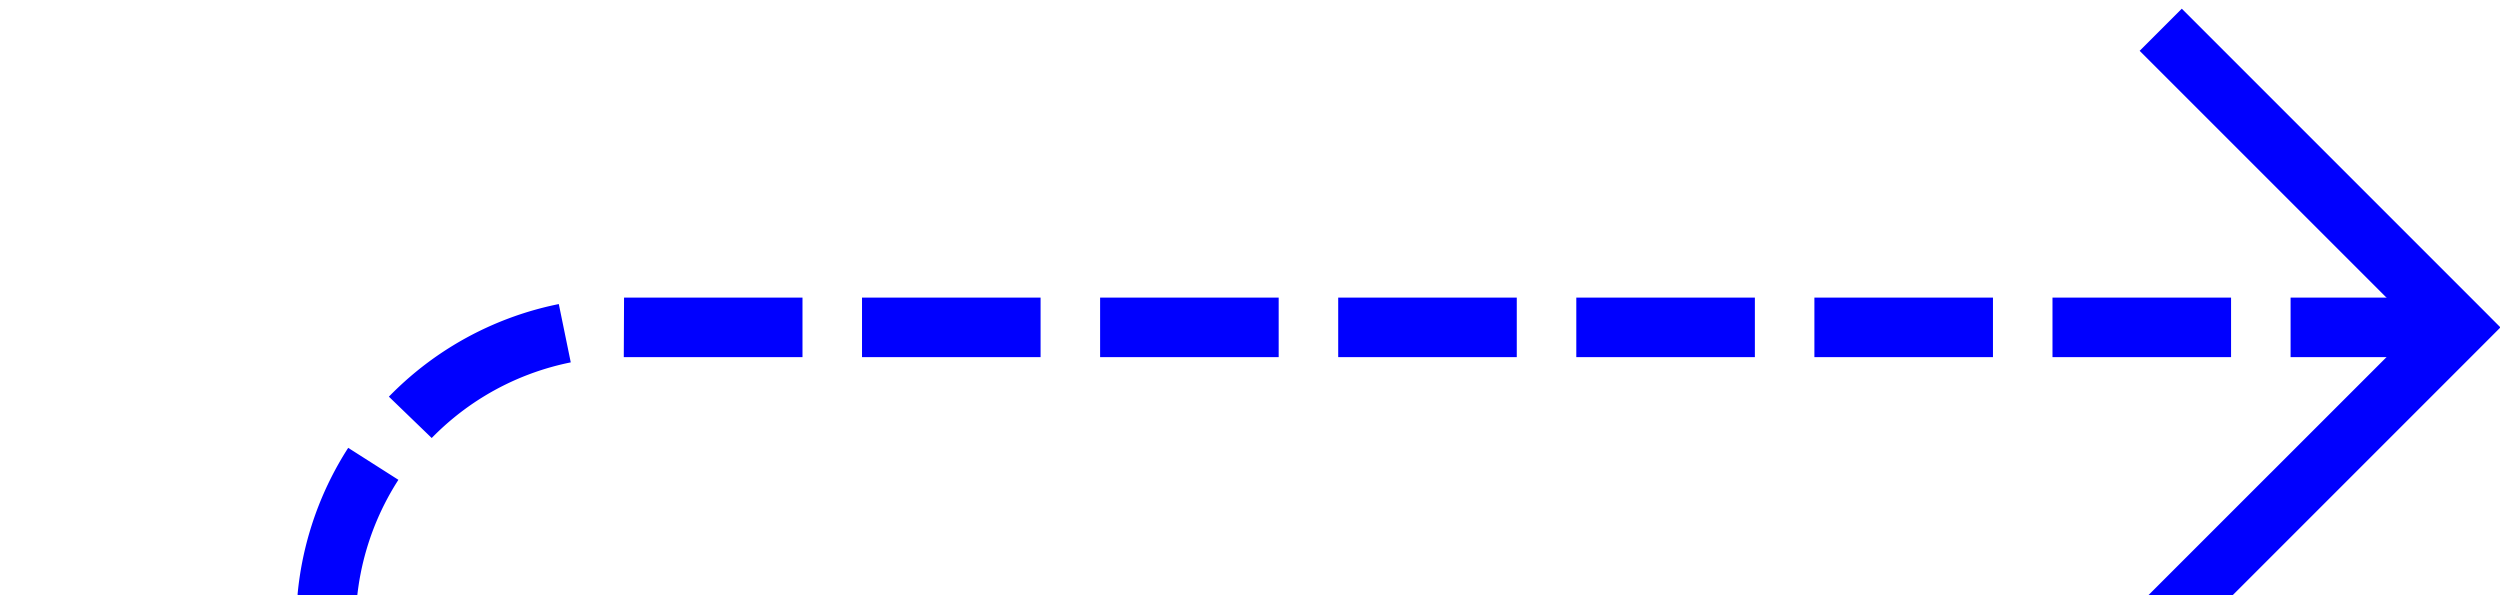 ﻿<?xml version="1.0" encoding="utf-8"?>
<svg version="1.1" xmlns:xlink="http://www.w3.org/1999/xlink" width="42px" height="10px" preserveAspectRatio="xMinYMid meet" viewBox="1128 430  42 8" xmlns="http://www.w3.org/2000/svg">
  <defs>
    <mask fill="white" id="clip481">
      <path d="M 775 800  L 887 800  L 887 846  L 775 846  Z M 467 425  L 1179 425  L 1179 846  L 467 846  Z " fill-rule="evenodd" />
    </mask>
  </defs>
  <path d="M 467 459.5  L 472 459.5  A 5 5 0 0 1 477.5 464.5 L 477.5 818  A 5 5 0 0 0 482.5 823.5 L 1128 823.5  A 5 5 0 0 0 1133.5 818.5 L 1133.5 439  A 5 5 0 0 1 1138.5 434.5 L 1169 434.5  " stroke-width="1" stroke-dasharray="3,1" stroke="#0000ff" fill="none" mask="url(#clip481)" />
  <path d="M 1163.946 429.854  L 1168.593 434.5  L 1163.946 439.146  L 1164.654 439.854  L 1169.654 434.854  L 1170.007 434.5  L 1169.654 434.146  L 1164.654 429.146  L 1163.946 429.854  Z " fill-rule="nonzero" fill="#0000ff" stroke="none" mask="url(#clip481)" />
</svg>